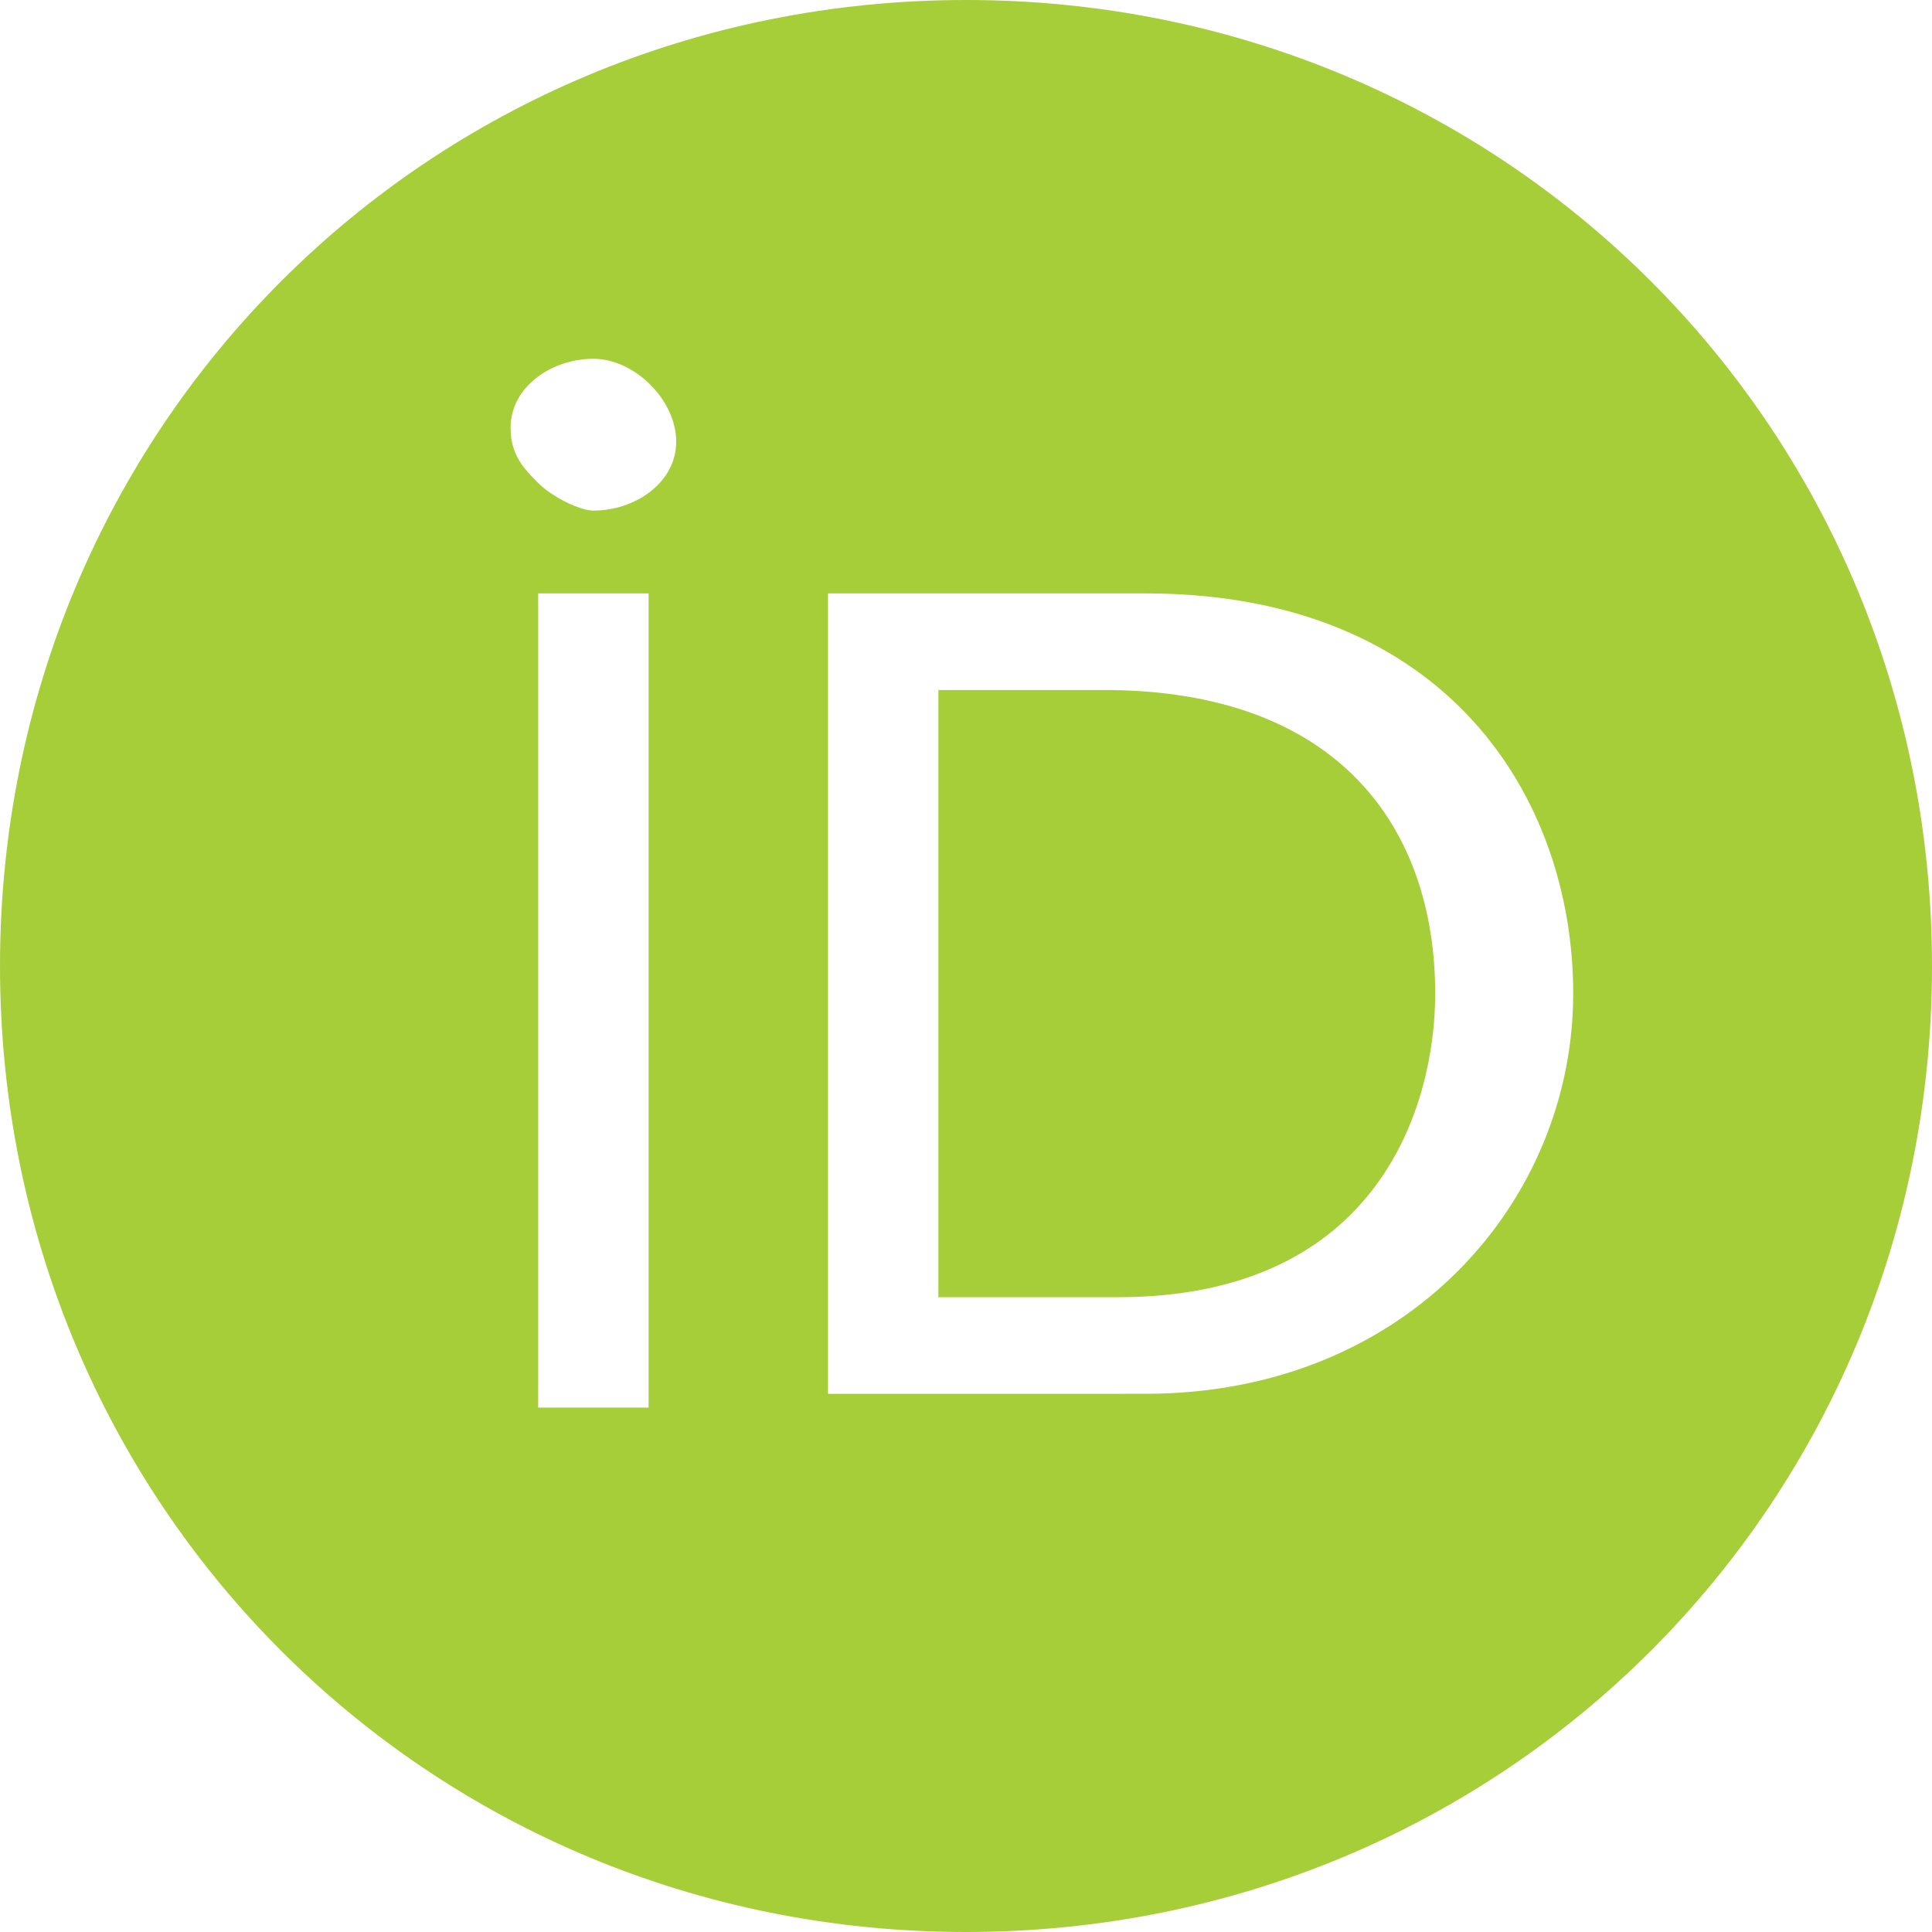 <?xml version="1.0" encoding="utf-8"?>
<!-- Generator: Adobe Illustrator 28.3.0, SVG Export Plug-In . SVG Version: 6.00 Build 0)  -->
<svg version="1.1" id="Layer_1" xmlns="http://www.w3.org/2000/svg" xmlns:xlink="http://www.w3.org/1999/xlink" x="0px" y="0px"
	 viewBox="0 0 14 14" style="enable-background:new 0 0 14 14;" xml:space="preserve">
<style type="text/css">
	.st0{clip-path:url(#SVGID_00000124873396365009869650000004766948018086277034_);}
	.st1{fill:#A6CE39;}
</style>
<g>
	<defs>
		<rect id="SVGID_1_" width="14" height="14"/>
	</defs>
	<clipPath id="SVGID_00000145761417723970789670000014875536180485548210_">
		<use xlink:href="#SVGID_1_"  style="overflow:visible;"/>
	</clipPath>
	<g style="clip-path:url(#SVGID_00000145761417723970789670000014875536180485548210_);">
		<path class="st1" d="M7,0C3.1,0,0,3.1,0,7c0,3.9,3.1,7,7,7c3.9,0,7-3.1,7-7C14,3.1,10.9,0,7,0z M4.3,2.6c0.3,0,0.6,0.3,0.6,0.6
			S4.6,3.7,4.3,3.7C4.2,3.7,4,3.6,3.9,3.5C3.8,3.4,3.7,3.3,3.7,3.1C3.7,2.8,4,2.6,4.3,2.6z M3.9,4.3h0.8v5.9H3.9V4.3z M6,4.3h2.3
			c2.2,0,3.1,1.5,3.1,2.9c0,1.5-1.2,2.9-3.1,2.9H6V4.3z M6.8,5.1v4.3h1.3c1.9,0,2.3-1.4,2.3-2.2c0-1.2-0.7-2.2-2.4-2.2H6.8z"/>
	</g>
</g>
</svg>
